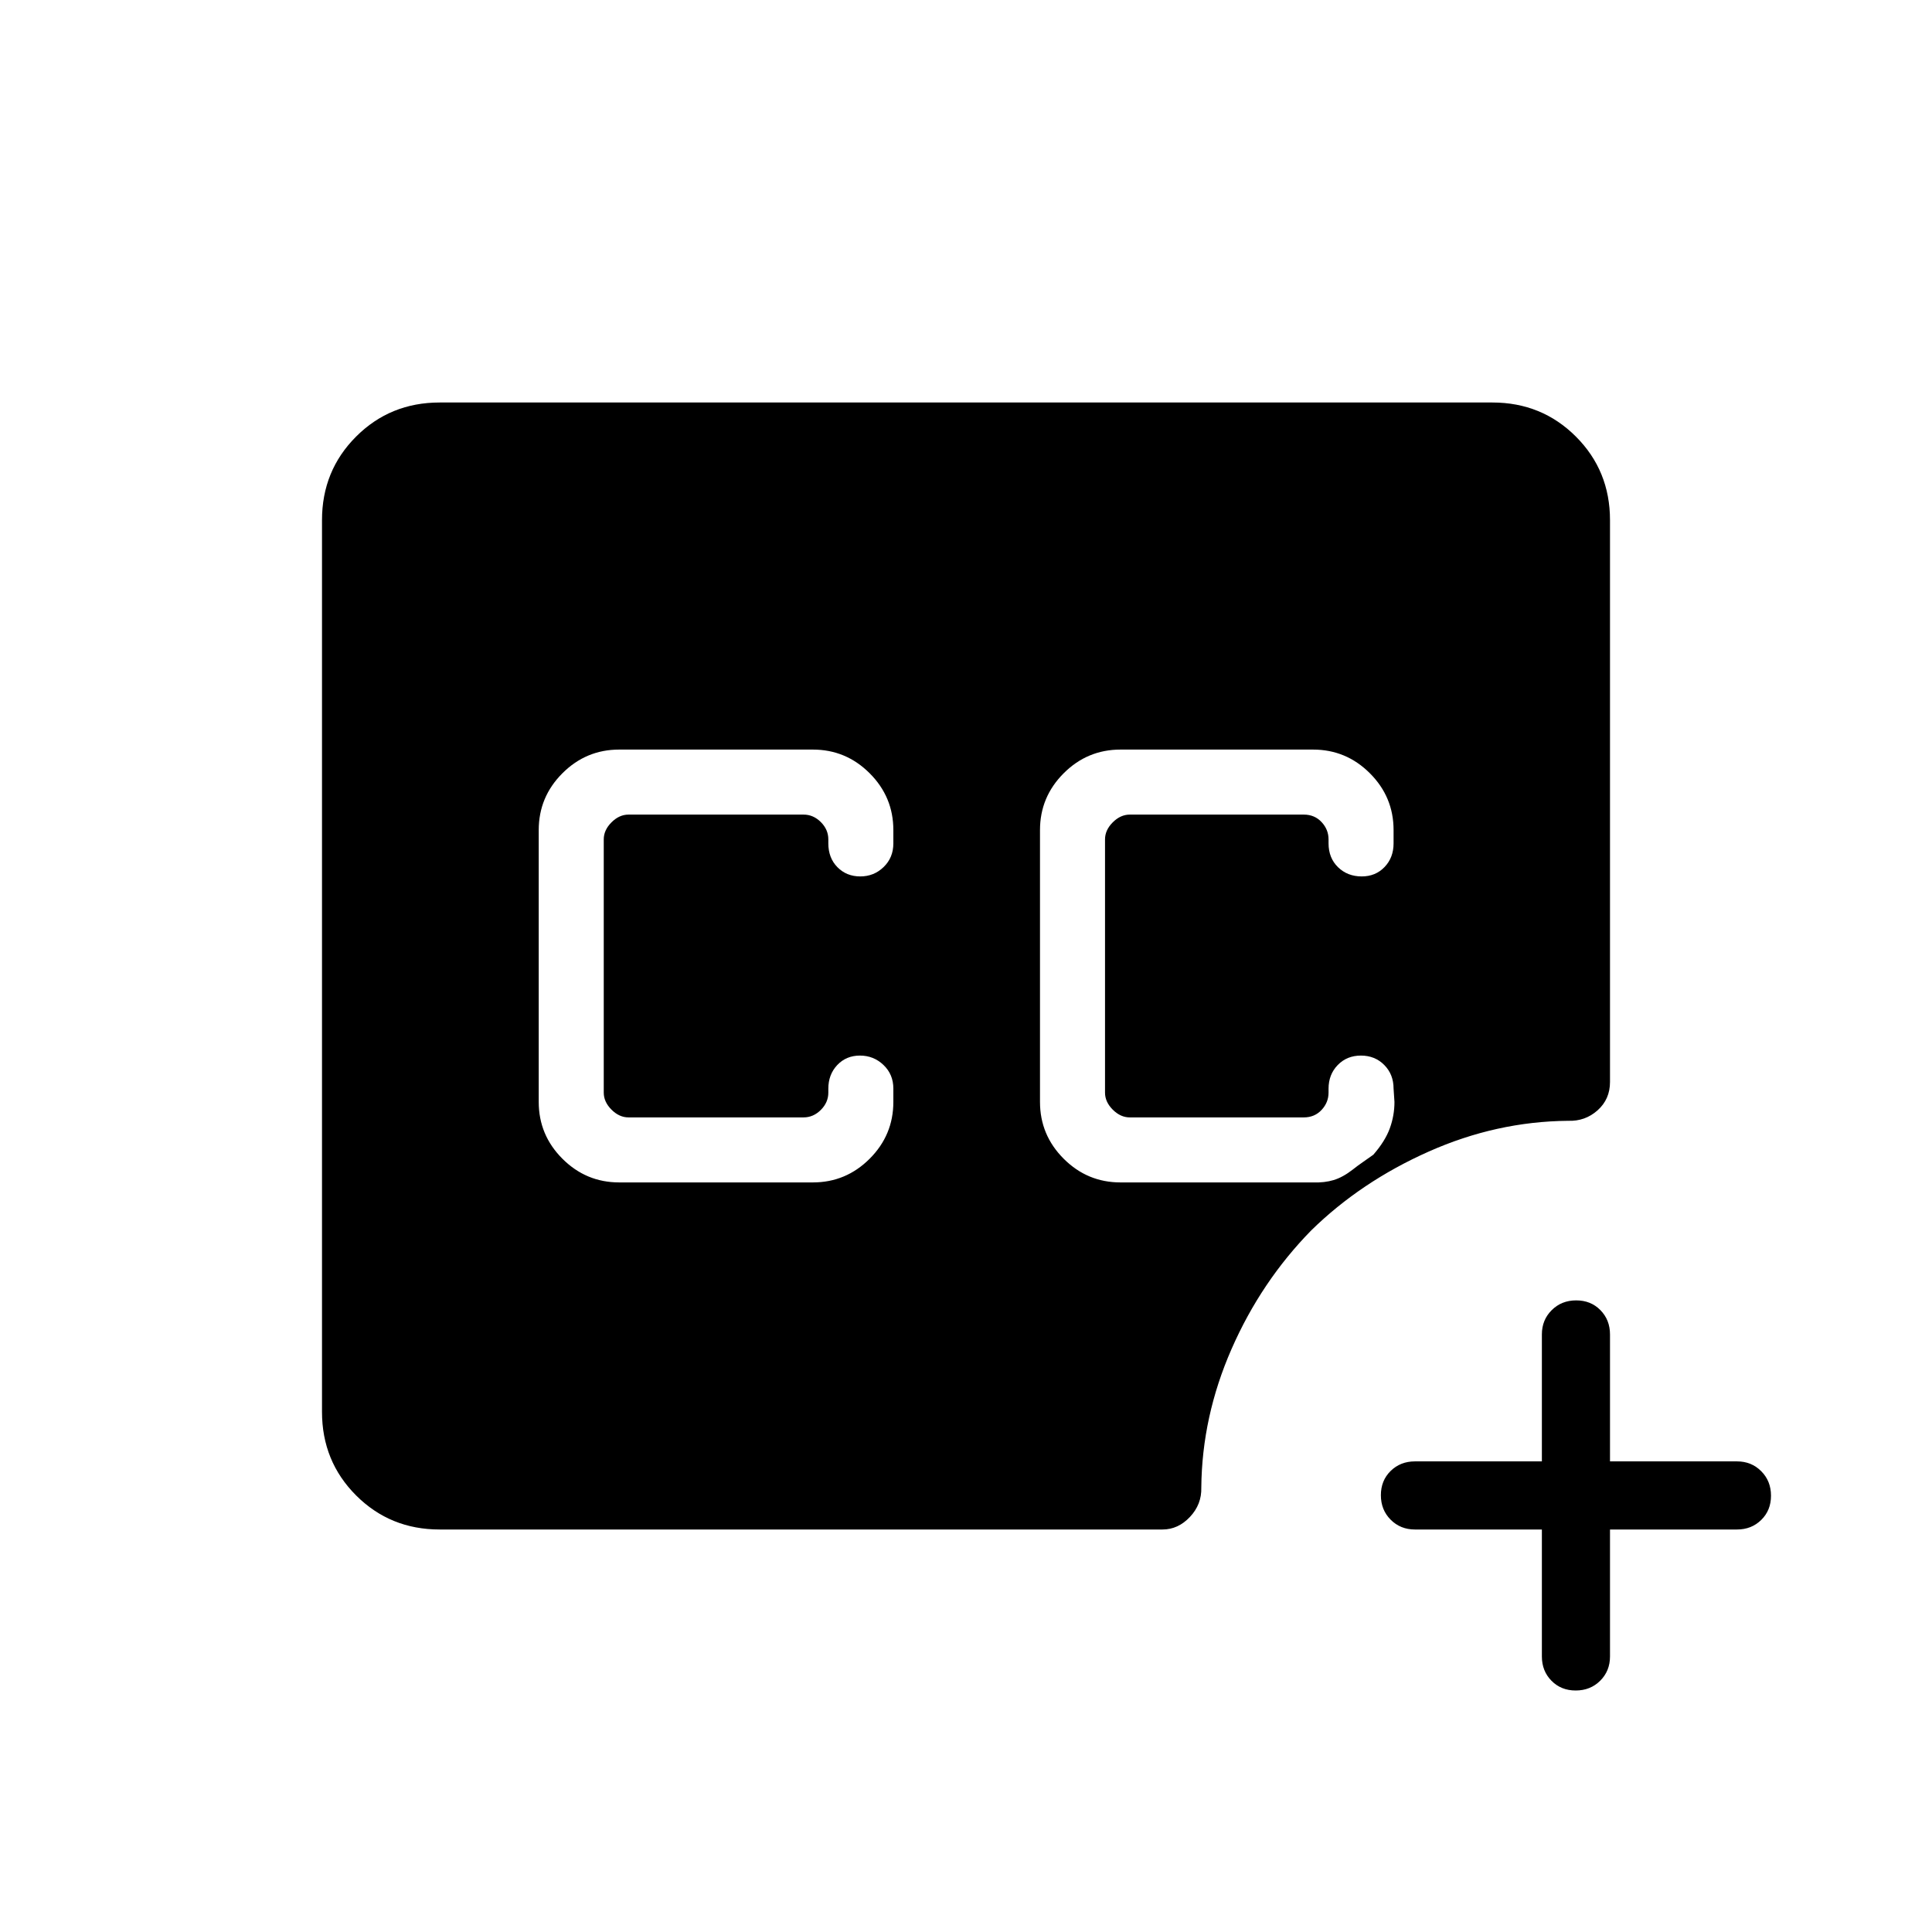 <svg xmlns="http://www.w3.org/2000/svg" height="40" viewBox="0 -960 960 960" width="40"><path d="M556.77-372.46h95.75q5.61.2 10.19-1.18 4.57-1.39 9.5-5.23 2.1-1.69 4.97-3.68 2.87-1.99 5.23-3.68 5.9-6.8 8.19-13.13 2.3-6.34 2.3-13.1l-.44-6.62q0-7.06-4.62-11.73-4.62-4.68-11.6-4.68-6.98 0-11.53 4.7-4.56 4.7-4.56 11.79v1.92q0 4.87-3.46 8.59-3.46 3.72-8.84 3.72h-86.47q-4.61 0-8.46-3.85-3.84-3.84-3.84-8.46v-125.84q0-4.62 3.84-8.46 3.85-3.85 8.46-3.85h86.47q5.38 0 8.84 3.72t3.46 8.59v1.95q0 7.29 4.7 11.87 4.7 4.59 11.79 4.59 6.87 0 11.35-4.68 4.47-4.67 4.47-11.73v-6.62q0-16.46-11.77-28.23t-28.23-11.77h-95.69q-16.46 0-28.23 11.77t-11.77 28.23v135.08q0 16.46 11.77 28.23t28.23 11.77ZM218.46-200q-24.58 0-41.52-16.94Q160-233.88 160-258.46v-443.08q0-24.58 16.94-41.52Q193.88-760 218.46-760h523.08q24.58 0 41.52 16.94Q800-726.12 800-701.54v279.18q0 8.57-6.18 14.08t-14.64 5.2q-35.59.31-69.26 15.29-33.66 14.97-58.33 39.12-24.94 25.44-39.65 59-14.71 33.57-15.02 68.85.23 8.33-5.64 14.57-5.88 6.25-13.64 6.25H218.46Zm547.69 0h-63.07q-7.23 0-12.08-4.88t-4.85-12.17q0-7.28 4.85-12.04 4.85-4.76 12.08-4.76h63.07v-63.07q0-7.23 4.89-12.08 4.88-4.85 12.16-4.85 7.29 0 12.04 4.85 4.76 4.85 4.76 12.08v63.07h63.08q7.23 0 12.07 4.89 4.85 4.88 4.85 12.16 0 7.29-4.85 12.04-4.84 4.76-12.07 4.76H800v63.08q0 7.23-4.88 12.07-4.88 4.85-12.17 4.85-7.28 0-12.04-4.85-4.76-4.84-4.76-12.07V-200ZM307.69-372.46h96.21q16.46 0 28.23-11.77t11.77-28.23v-6.62q0-7.06-4.89-11.73-4.88-4.68-11.71-4.68-6.82 0-11.27 4.7-4.44 4.7-4.44 11.79v1.92q0 4.87-3.72 8.59-3.72 3.72-8.59 3.72h-86.97q-4.62 0-8.46-3.85-3.85-3.84-3.85-8.46v-125.84q0-4.62 3.85-8.46 3.84-3.85 8.46-3.85h86.97q4.87 0 8.59 3.72 3.72 3.72 3.72 8.59v1.95q0 7.29 4.52 11.87 4.52 4.59 11.35 4.59 6.82 0 11.63-4.68 4.81-4.67 4.81-11.73v-6.62q0-16.46-11.77-28.23t-28.23-11.77h-96.21q-16.46 0-28.23 11.77t-11.77 28.23v135.08q0 16.46 11.77 28.23t28.23 11.77Z"/></svg>